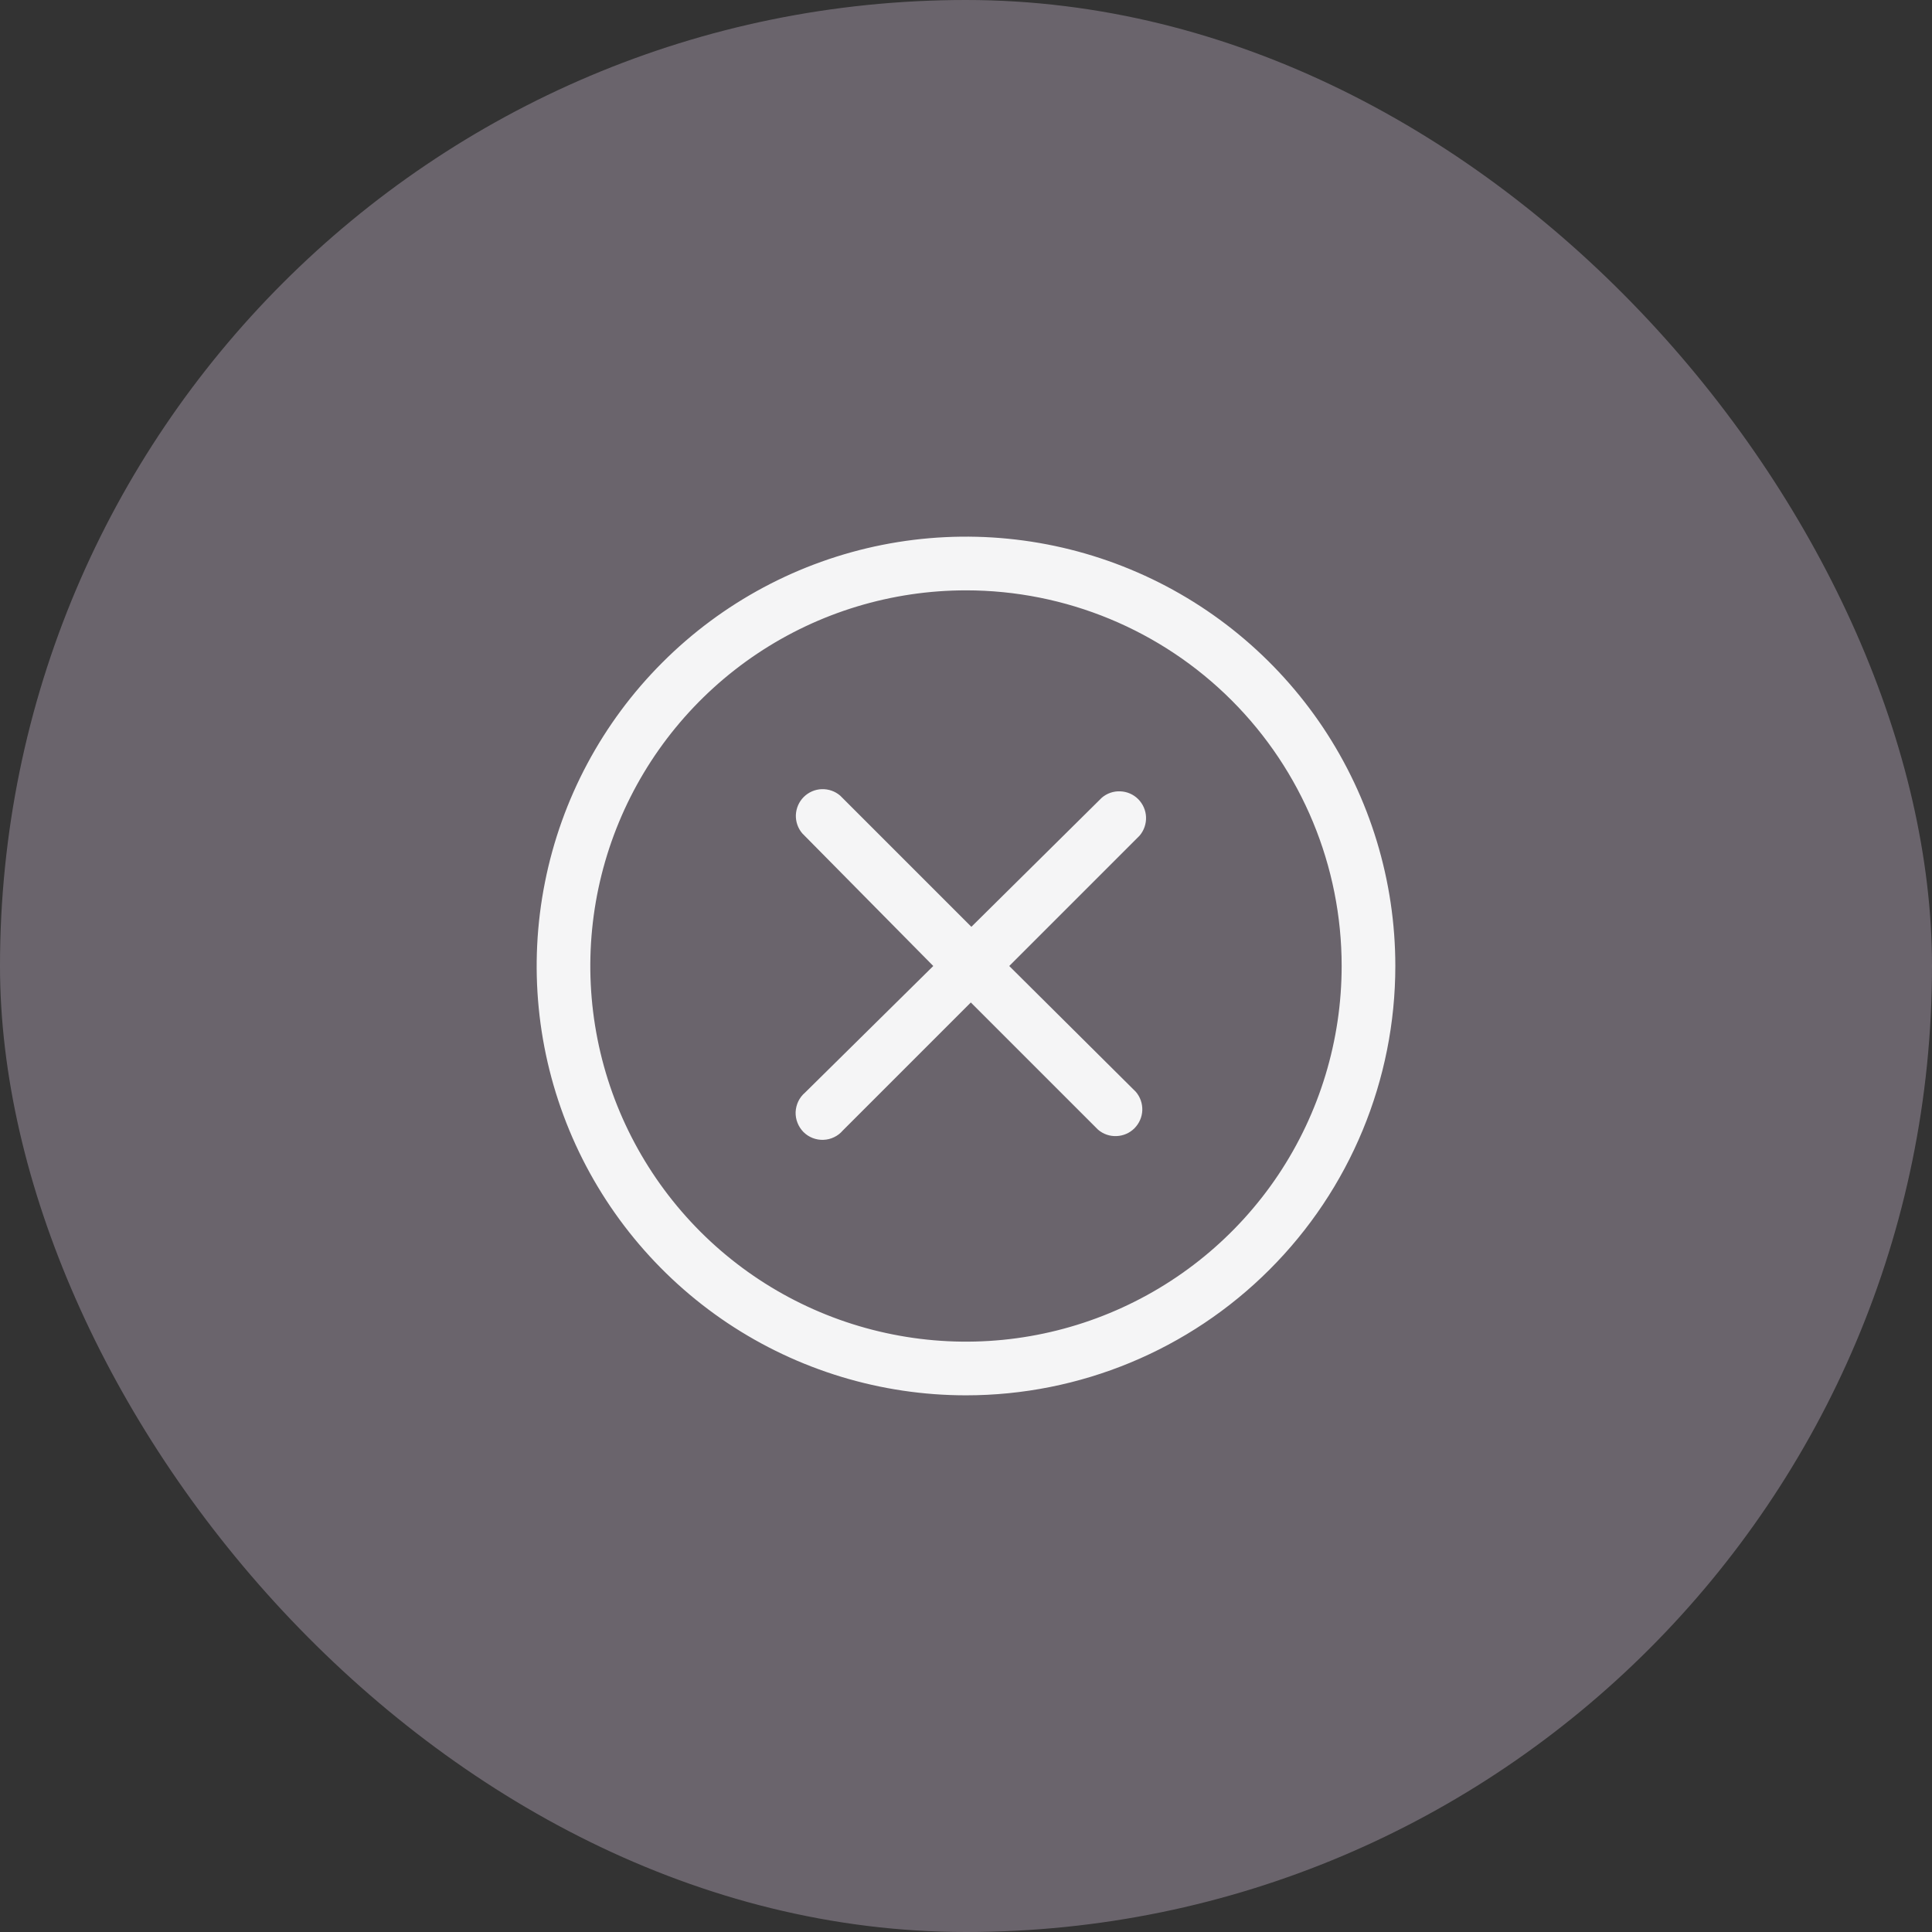 <svg width="32" height="32" viewBox="0 0 32 32" fill="none" xmlns="http://www.w3.org/2000/svg">
<rect x="0" y="0" width="32" height="32" fill="#333333" stroke="none"/>
<rect width="32" height="32" rx="16" fill="#A396A6" fill-opacity="0.5"/>
<path d="M16.716 16L18.876 13.84C18.948 13.755 18.986 13.646 18.982 13.534C18.978 13.422 18.931 13.316 18.852 13.236C18.773 13.157 18.667 13.111 18.555 13.107C18.443 13.102 18.334 13.14 18.249 13.213L16.089 15.351L13.916 13.178C13.831 13.105 13.721 13.067 13.609 13.071C13.498 13.075 13.391 13.122 13.312 13.201C13.233 13.28 13.187 13.386 13.182 13.498C13.178 13.61 13.216 13.719 13.289 13.804L15.458 16L13.333 18.098C13.287 18.137 13.249 18.186 13.222 18.242C13.196 18.297 13.181 18.357 13.178 18.418C13.176 18.479 13.186 18.54 13.209 18.597C13.231 18.654 13.265 18.706 13.308 18.75C13.351 18.793 13.403 18.827 13.46 18.849C13.517 18.871 13.578 18.882 13.64 18.879C13.701 18.877 13.761 18.862 13.816 18.835C13.871 18.809 13.92 18.771 13.96 18.724L16.08 16.604L18.187 18.711C18.272 18.784 18.381 18.822 18.493 18.817C18.605 18.813 18.711 18.767 18.79 18.688C18.869 18.608 18.916 18.502 18.92 18.391C18.924 18.279 18.886 18.169 18.813 18.084L16.716 16Z" fill="#F5F5F6"/>
<path d="M16 23.111C14.594 23.111 13.219 22.694 12.049 21.913C10.88 21.131 9.968 20.02 9.43 18.721C8.892 17.422 8.751 15.992 9.026 14.613C9.3 13.233 9.977 11.966 10.972 10.972C11.966 9.977 13.233 9.3 14.613 9.025C15.992 8.751 17.422 8.892 18.721 9.43C20.021 9.968 21.131 10.88 21.913 12.049C22.694 13.219 23.111 14.593 23.111 16C23.111 17.886 22.362 19.695 21.028 21.028C19.695 22.362 17.886 23.111 16 23.111ZM16 9.778C14.769 9.778 13.566 10.143 12.543 10.826C11.52 11.51 10.722 12.482 10.251 13.619C9.78 14.756 9.657 16.007 9.897 17.214C10.137 18.421 10.73 19.529 11.6 20.4C12.47 21.27 13.579 21.862 14.786 22.102C15.993 22.343 17.244 22.219 18.381 21.748C19.518 21.277 20.49 20.48 21.174 19.457C21.857 18.433 22.222 17.23 22.222 16C22.222 14.35 21.567 12.767 20.4 11.6C19.233 10.433 17.65 9.778 16 9.778Z" fill="#F5F5F6"/>
</svg>
